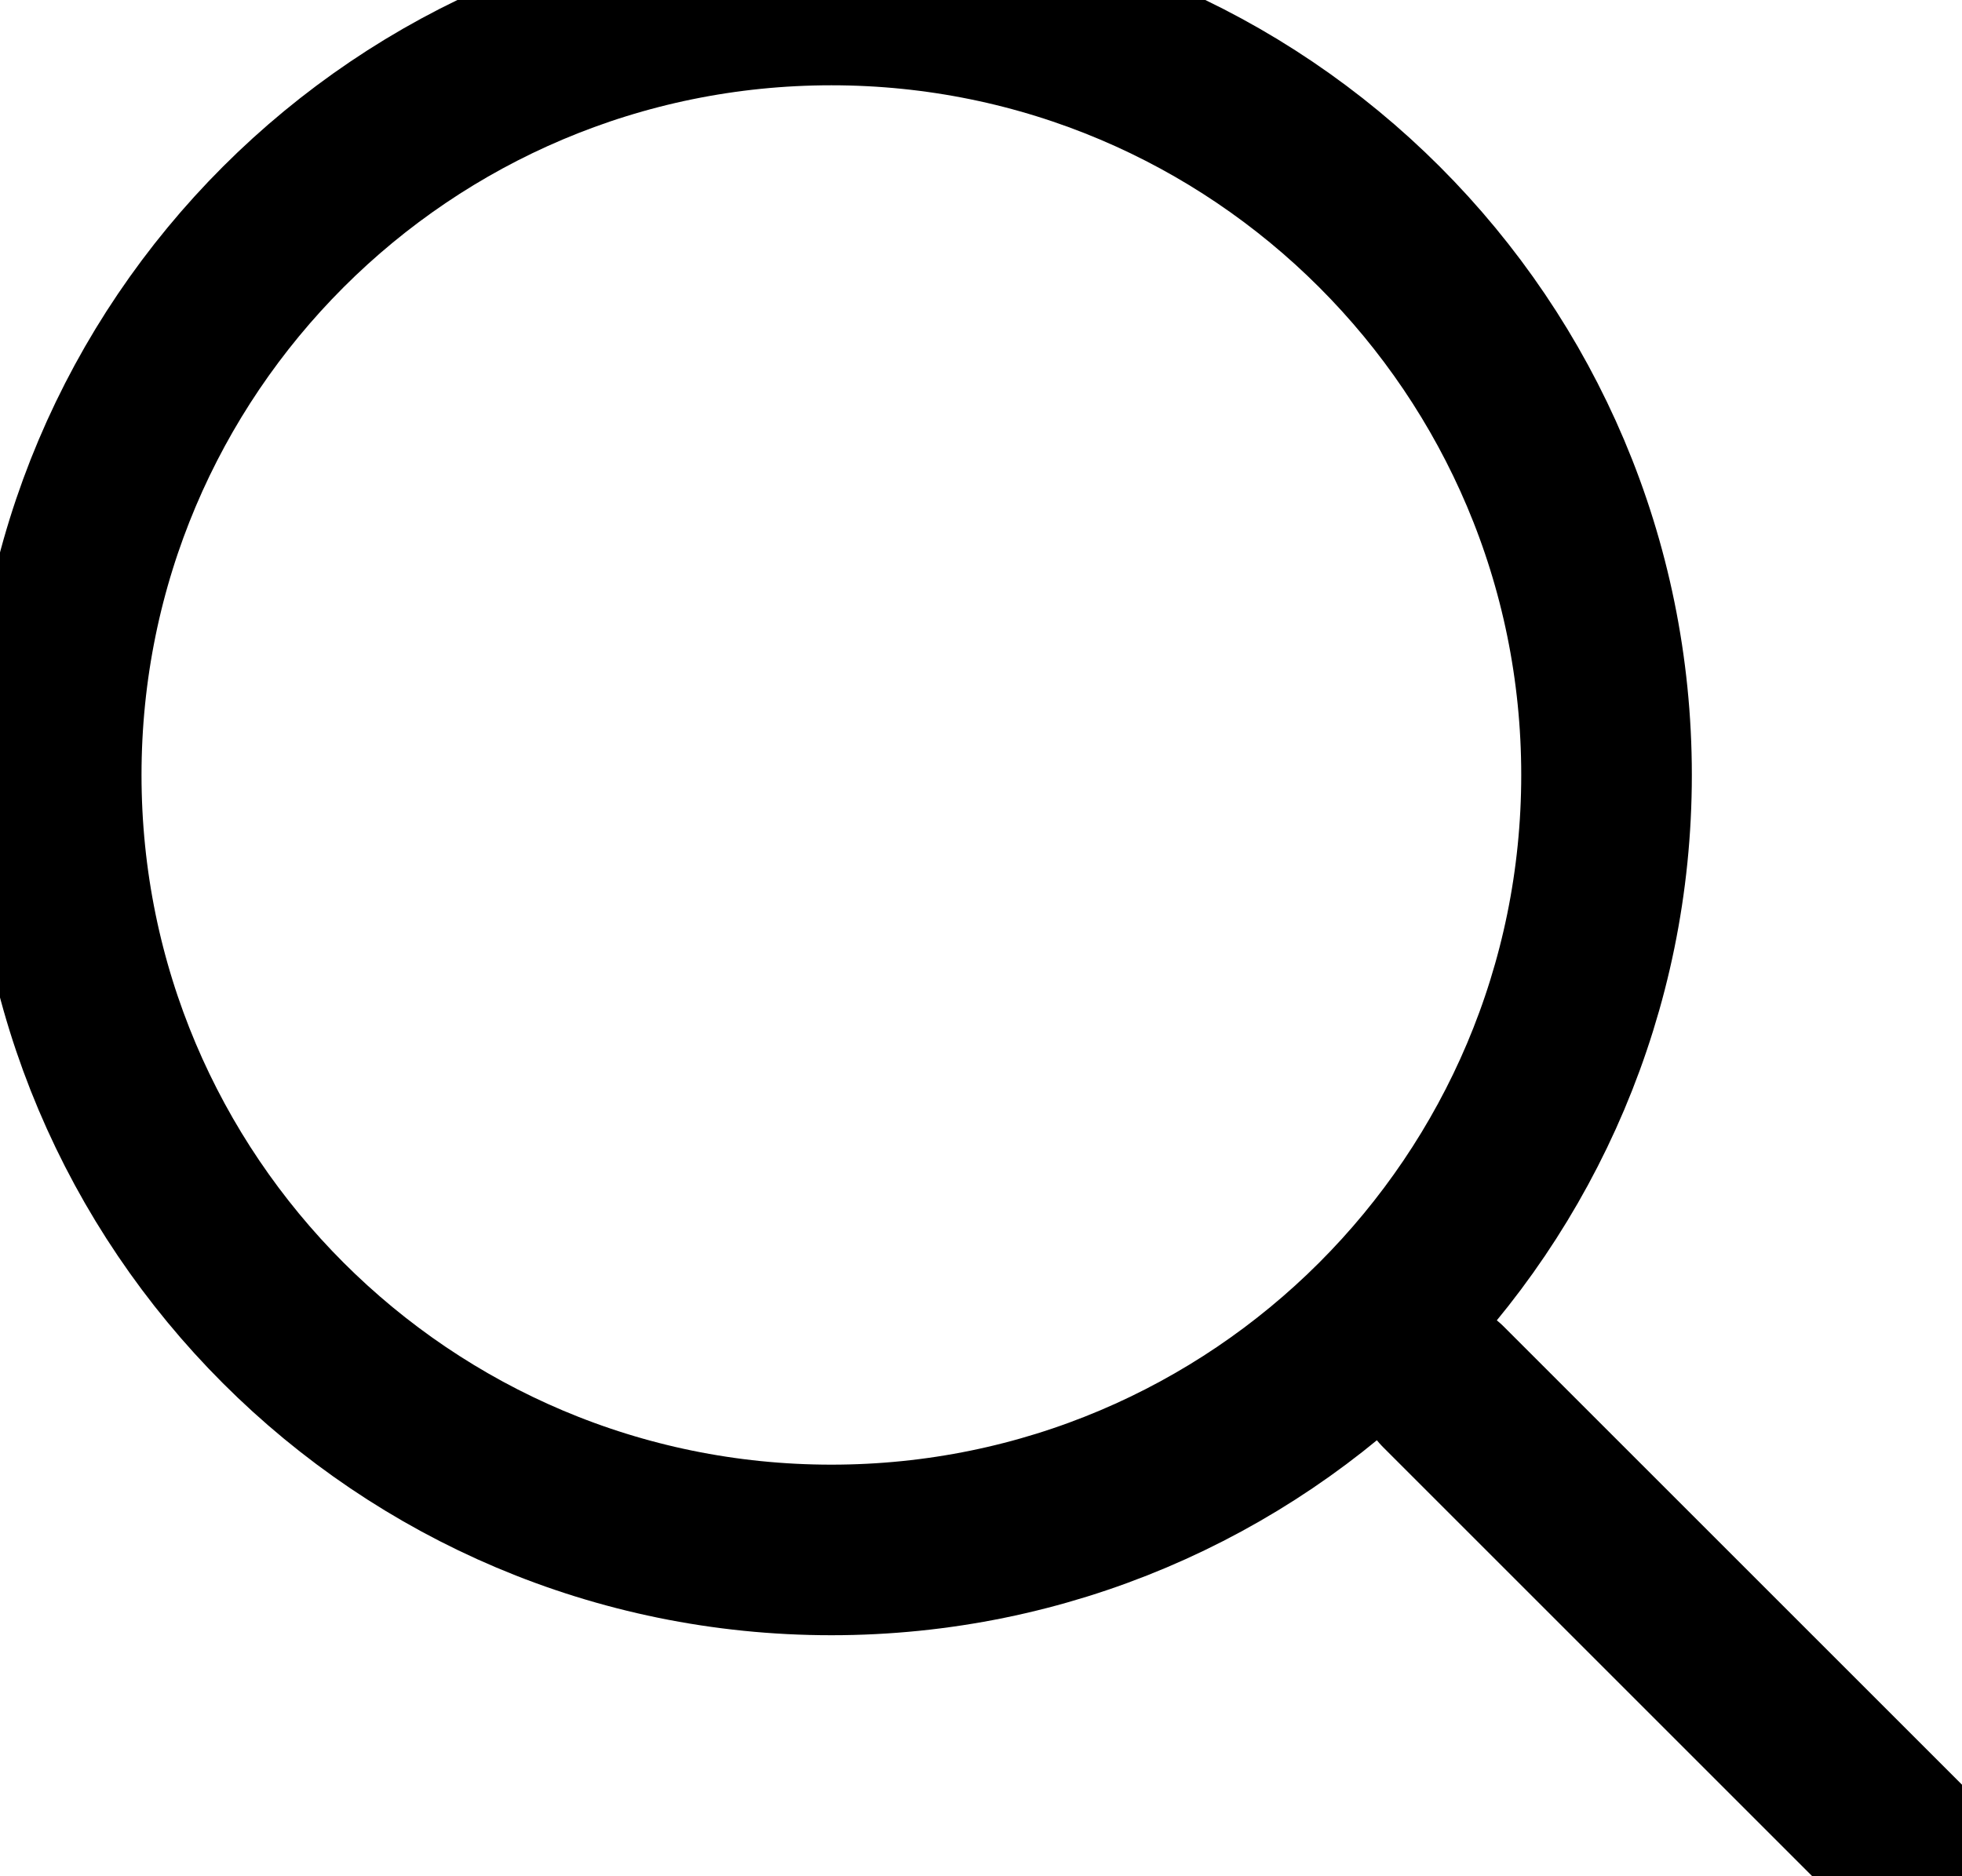<svg width="23" height="22" viewBox="0 0 23 22" fill="none" xmlns="http://www.w3.org/2000/svg">
<path d="M16.92 16.261L22.659 22M18.833 9.087C18.833 14.105 14.765 18.174 9.746 18.174C4.727 18.174 0.659 14.105 0.659 9.087C0.659 4.068 4.727 0 9.746 0C14.765 0 18.833 4.068 18.833 9.087Z" stroke="black" stroke-width="2" stroke-linecap="round" stroke-linejoin="round"/>
</svg>
